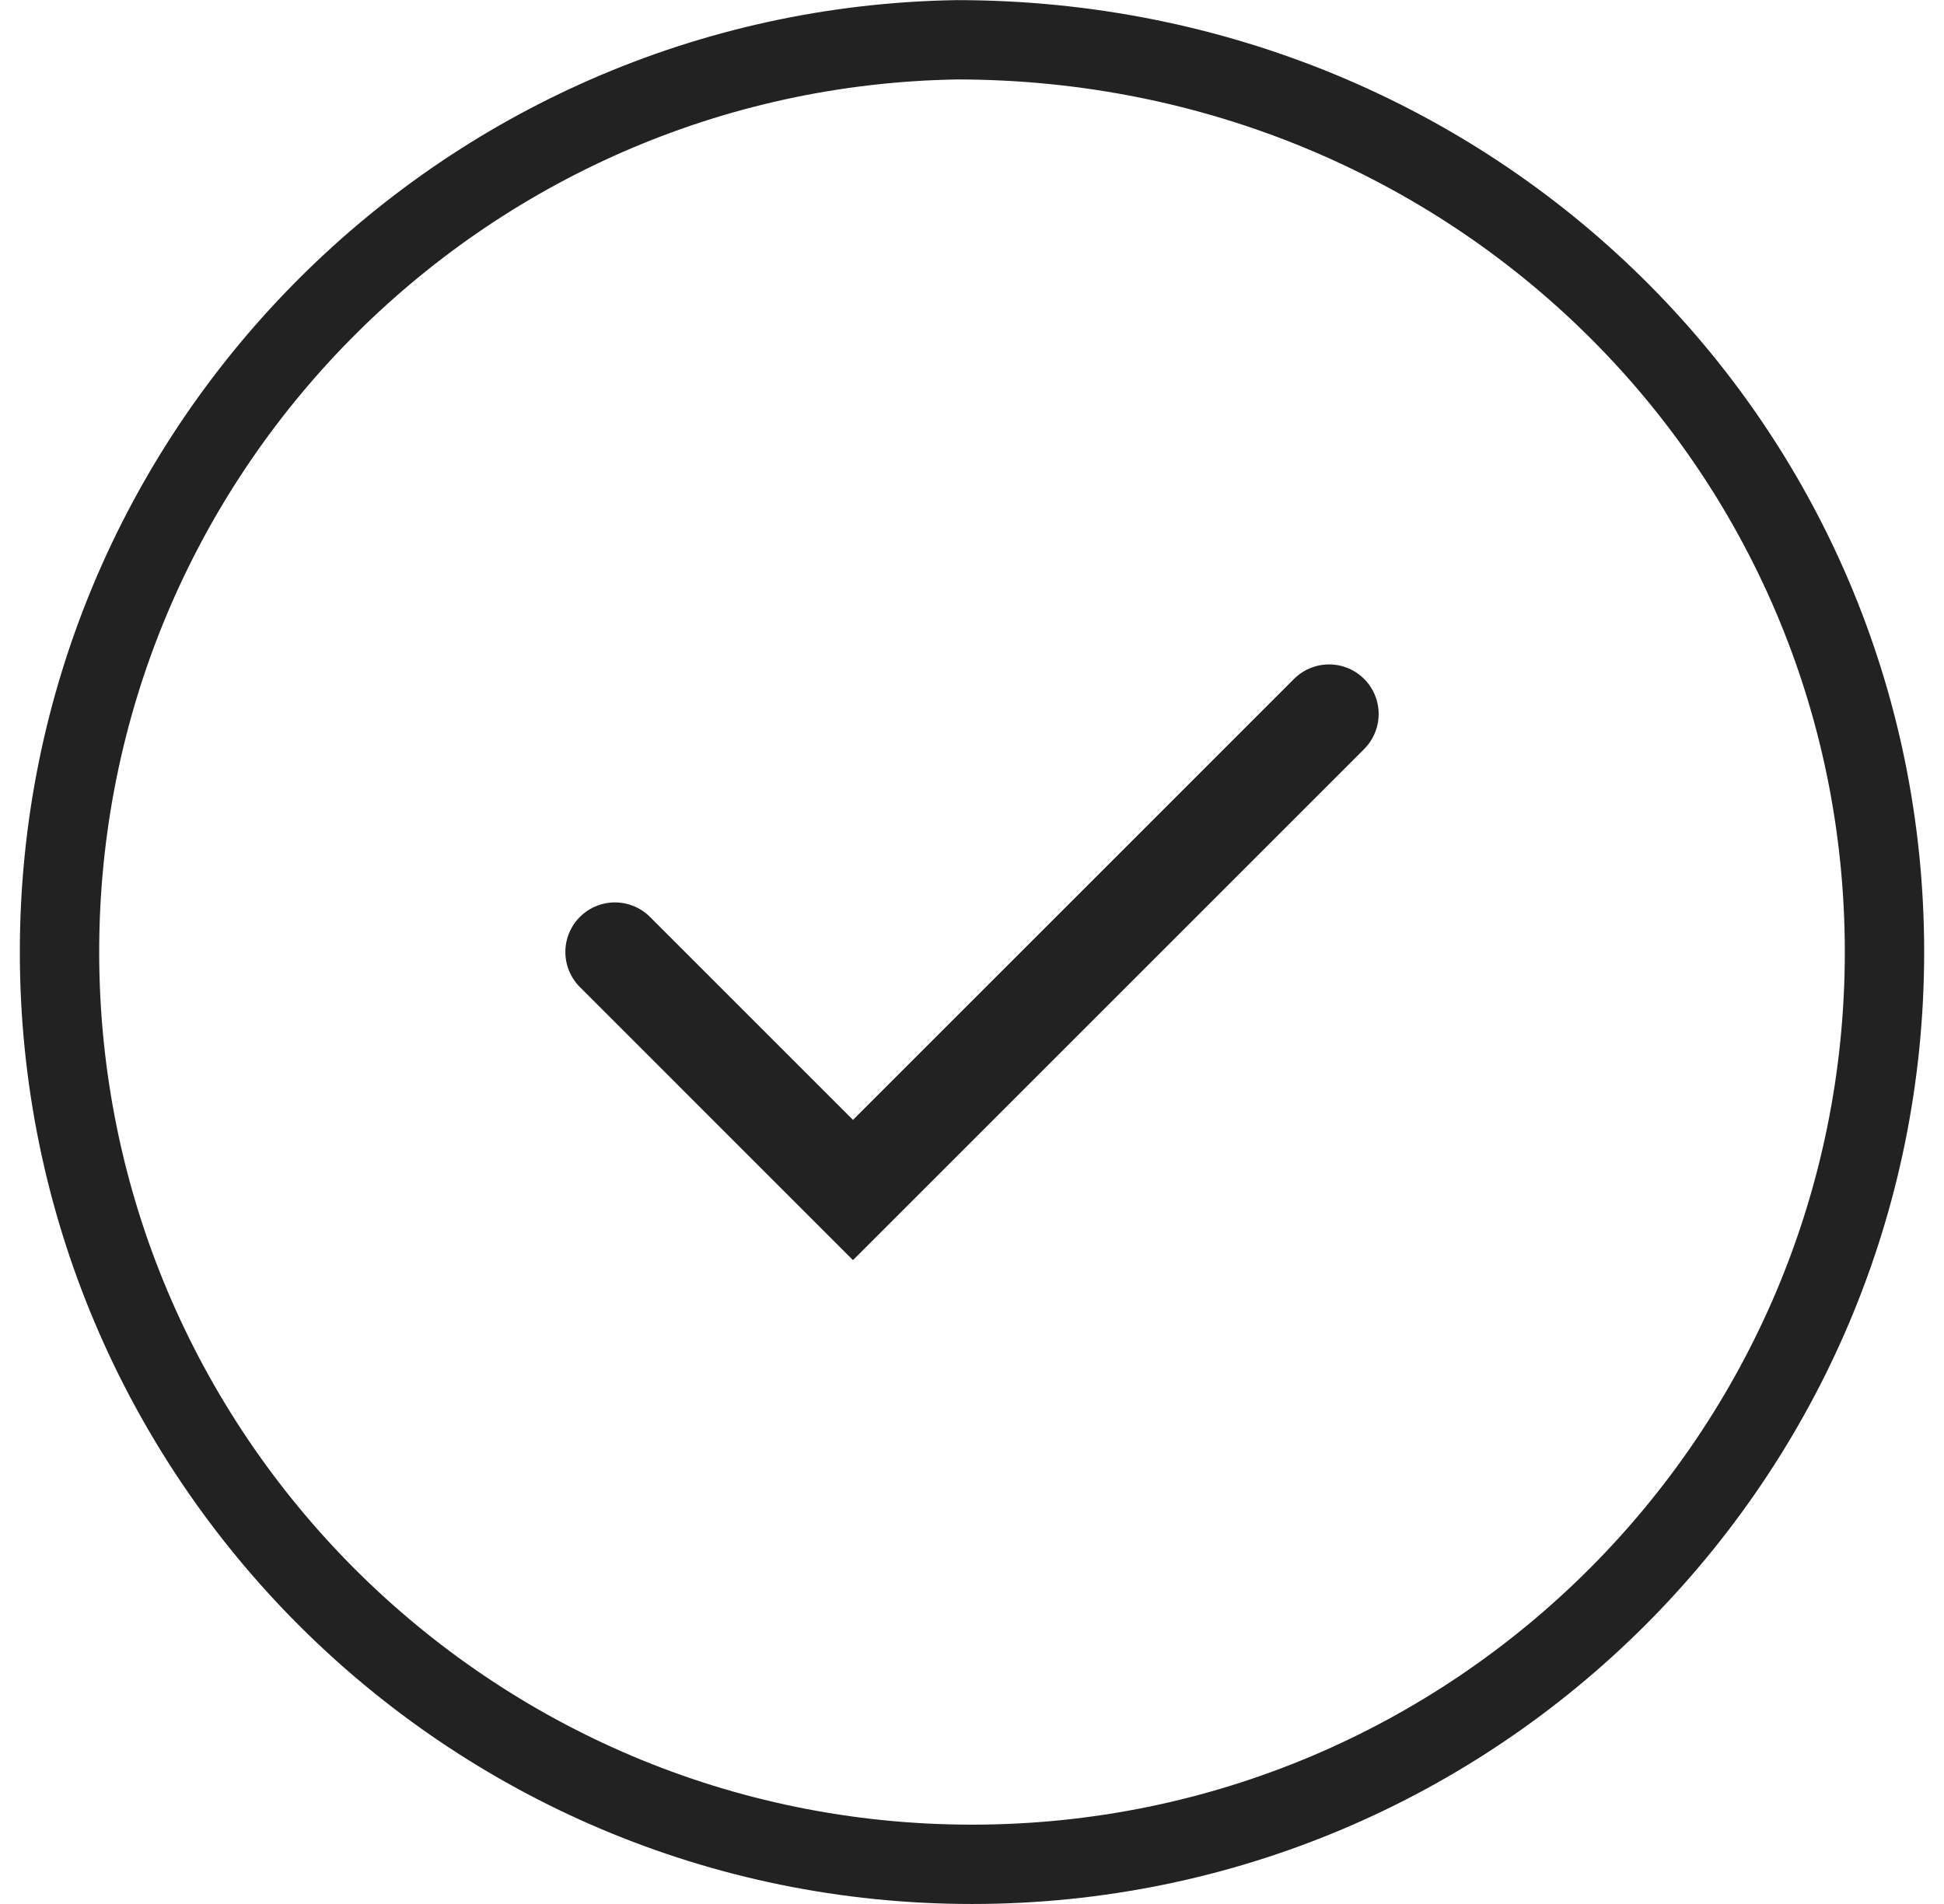 <svg xmlns="http://www.w3.org/2000/svg" width="49" height="48" viewBox="0 0 49 48">
    <g fill="none" fill-rule="evenodd">
        <g stroke="#222">
            <g>
                <g>
                    <g>
                        <path stroke-width="2" d="M23.613 1.003c6.522.001 12.354 2.557 16.563 6.697C44.41 11.864 47 17.63 47 24c0 6.35-2.575 12.1-6.737 16.263C36.1 44.425 30.35 47 24 47c-6.35 0-12.1-2.575-16.263-6.737C3.575 36.1 1 30.35 1 24c0-6.283 2.519-11.977 6.602-16.127 4.088-4.157 9.745-6.766 16.011-6.87z" transform="translate(-163 -348) translate(16 68) translate(16 280) translate(131.5)"/>
                        <path stroke-linecap="round" stroke-width="2.5" d="M15 24L21 30 28.688 22.313 33 18" transform="translate(-163 -348) translate(16 68) translate(16 280) translate(131.5)"/>
                    </g>
                </g>
            </g>
        </g>
    </g>
</svg>
